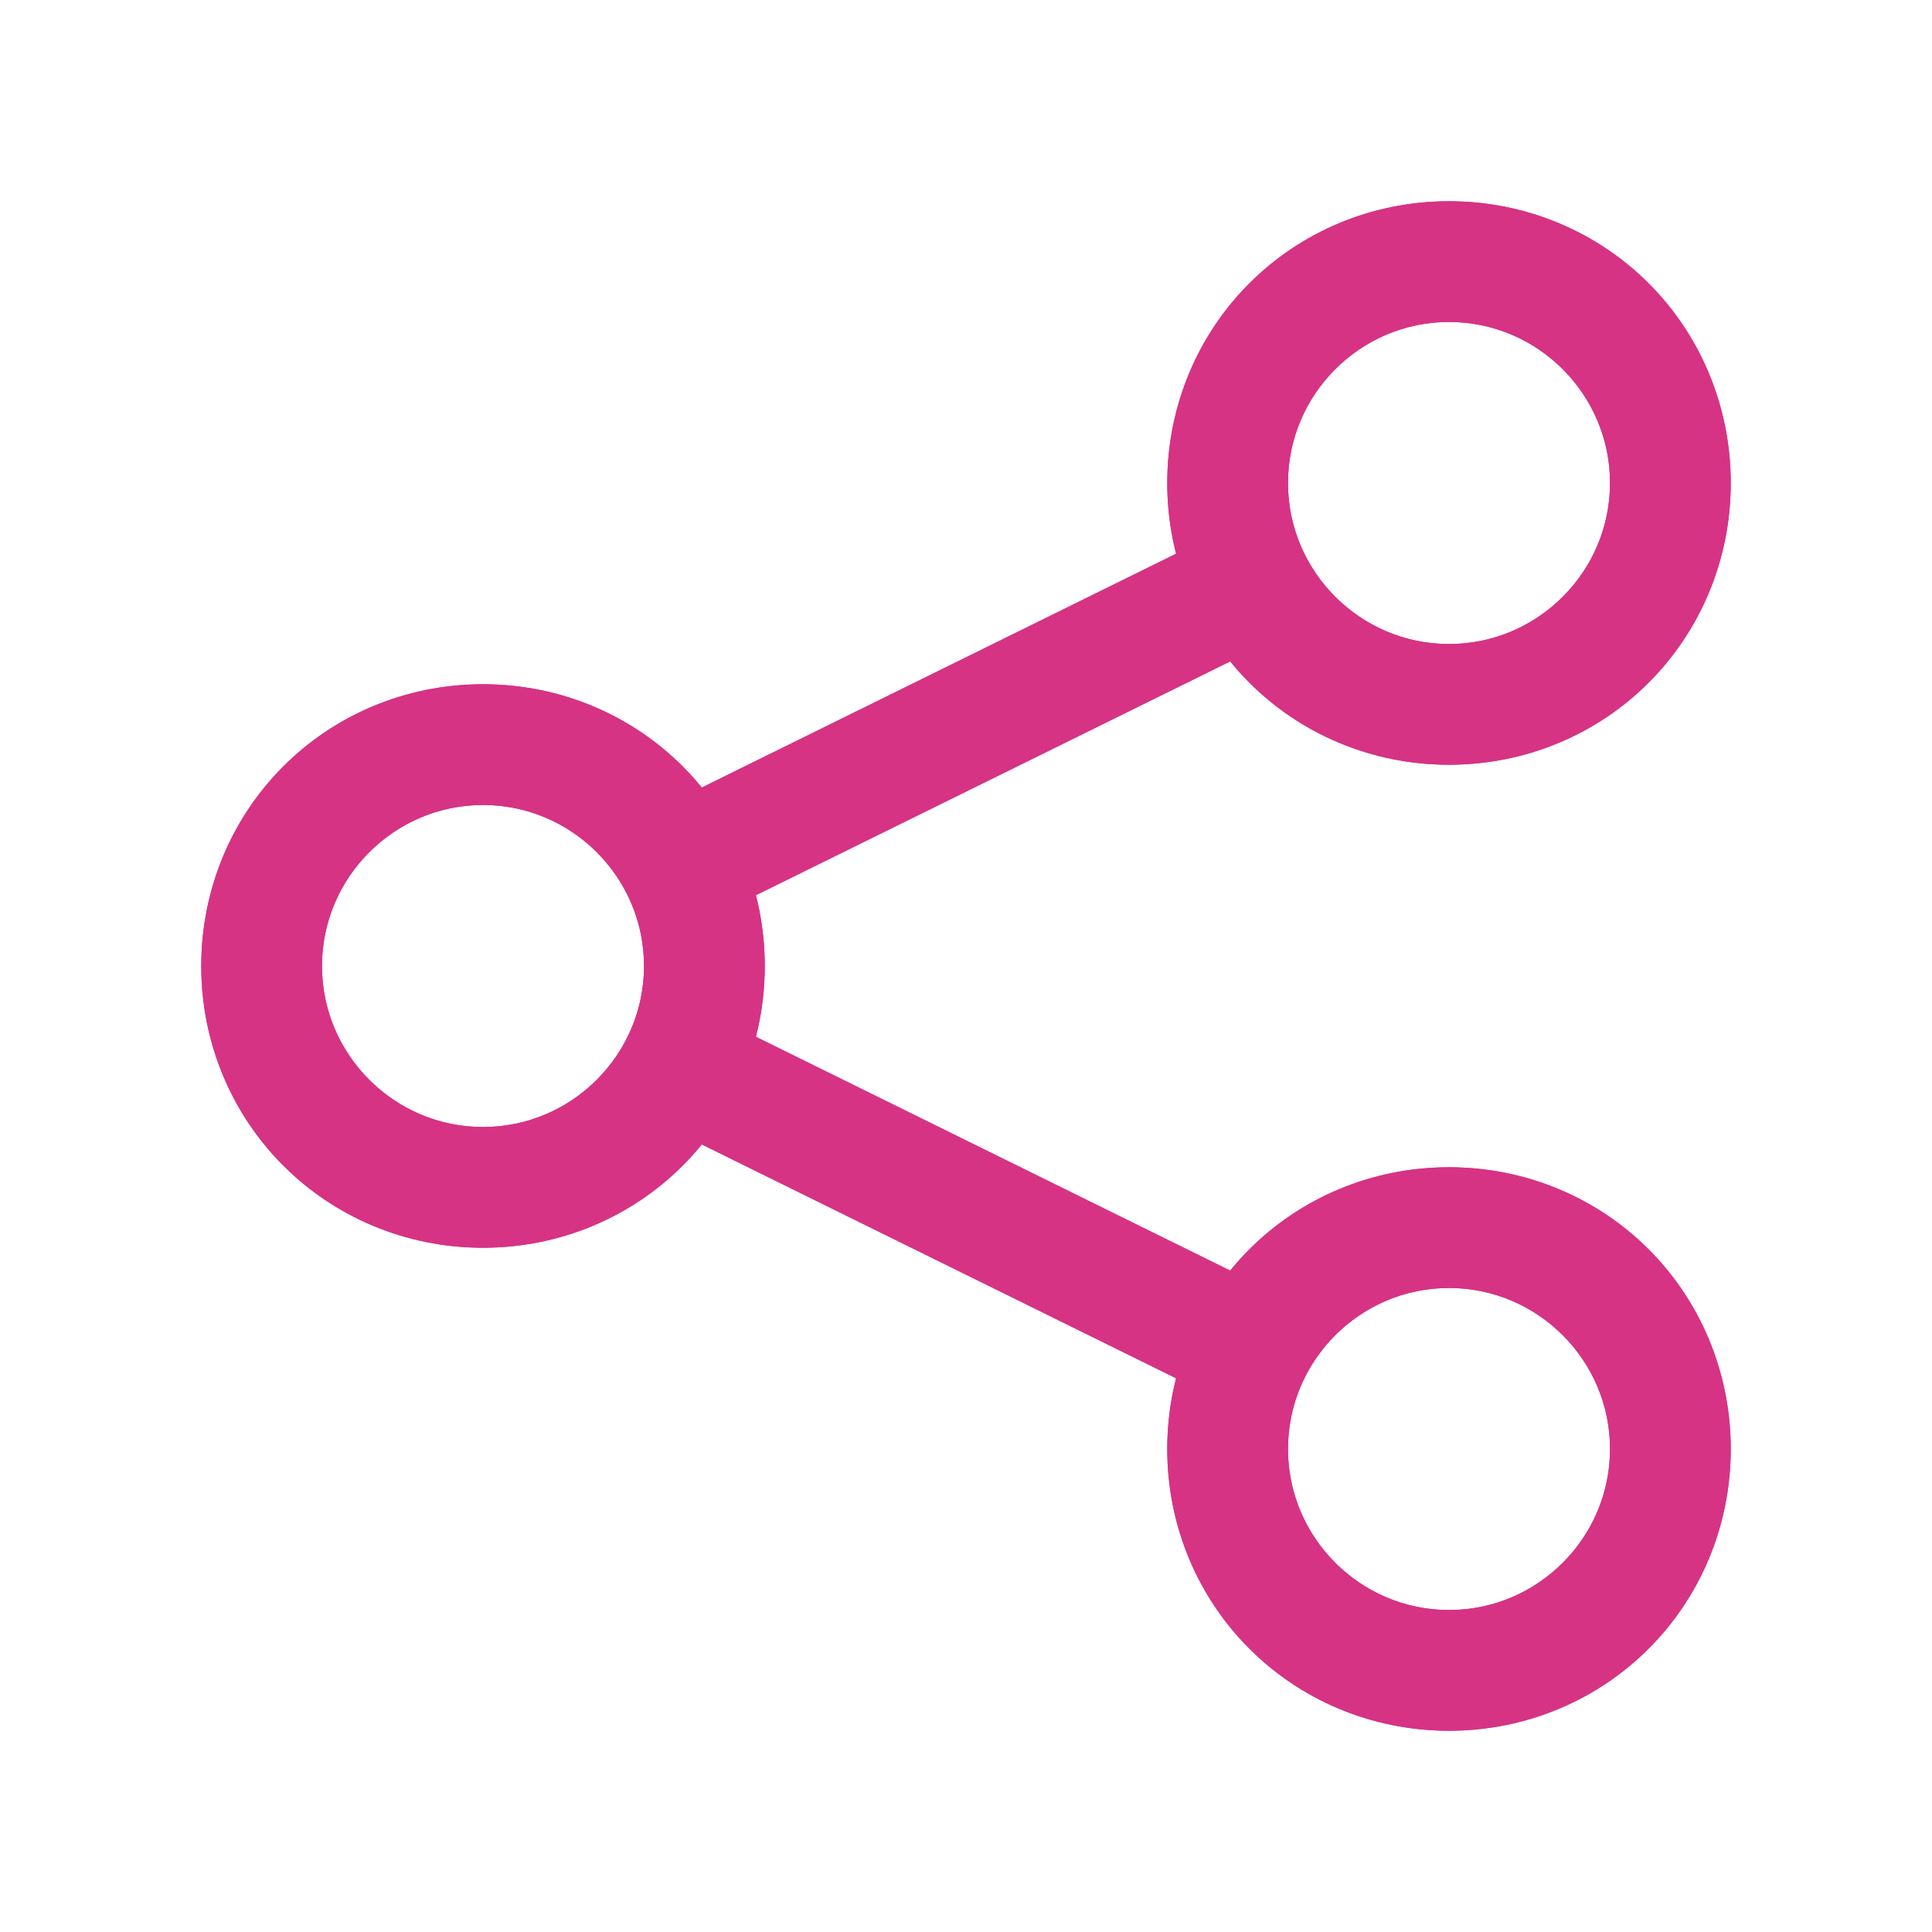 <svg width="48" height="48" viewBox="0 0 48 48" fill="none" xmlns="http://www.w3.org/2000/svg">
<path d="M12 31C8.1 31 5 27.9 5 24C5 20.1 8.1 17 12 17C15.9 17 19 20.1 19 24C19 27.9 15.9 31 12 31ZM12 20C9.8 20 8 21.8 8 24C8 26.2 9.8 28 12 28C14.2 28 16 26.2 16 24C16 21.8 14.2 20 12 20Z" fill="#d63384"/>
<path d="M36 19C32.1 19 29 15.9 29 12C29 8.1 32.1 5 36 5C39.9 5 43 8.1 43 12C43 15.9 39.9 19 36 19ZM36 8C33.8 8 32 9.8 32 12C32 14.2 33.8 16 36 16C38.2 16 40 14.2 40 12C40 9.8 38.2 8 36 8Z" fill="#d63384"/>
<path d="M36 43C32.1 43 29 39.9 29 36C29 32.1 32.1 29 36 29C39.9 29 43 32.1 43 36C43 39.9 39.9 43 36 43ZM36 32C33.8 32 32 33.8 32 36C32 38.2 33.8 40 36 40C38.2 40 40 38.2 40 36C40 33.8 38.2 32 36 32Z" fill="#d63384"/>
<path d="M12 29.5C15.038 29.5 17.5 27.038 17.5 24C17.5 20.962 15.038 18.5 12 18.5C8.962 18.5 6.5 20.962 6.5 24C6.5 27.038 8.962 29.5 12 29.5Z" stroke="#d63384" stroke-width="3" stroke-miterlimit="10"/>
<path d="M36 17.5C39.038 17.5 41.5 15.038 41.5 12C41.5 8.962 39.038 6.5 36 6.5C32.962 6.5 30.5 8.962 30.5 12C30.5 15.038 32.962 17.5 36 17.5Z" stroke="#d63384" stroke-width="3" stroke-miterlimit="10"/>
<path d="M36 41.5C39.038 41.5 41.5 39.038 41.5 36C41.5 32.962 39.038 30.5 36 30.5C32.962 30.5 30.5 32.962 30.5 36C30.5 39.038 32.962 41.5 36 41.5Z" stroke="#d63384" stroke-width="3" stroke-miterlimit="10"/>
<path d="M16.898 21.5L31.098 14.5" stroke="#d63384" stroke-width="3" stroke-miterlimit="10"/>
<path d="M16.898 26.5L31.098 33.5" stroke="#d63384" stroke-width="3" stroke-miterlimit="10"/>
</svg>
